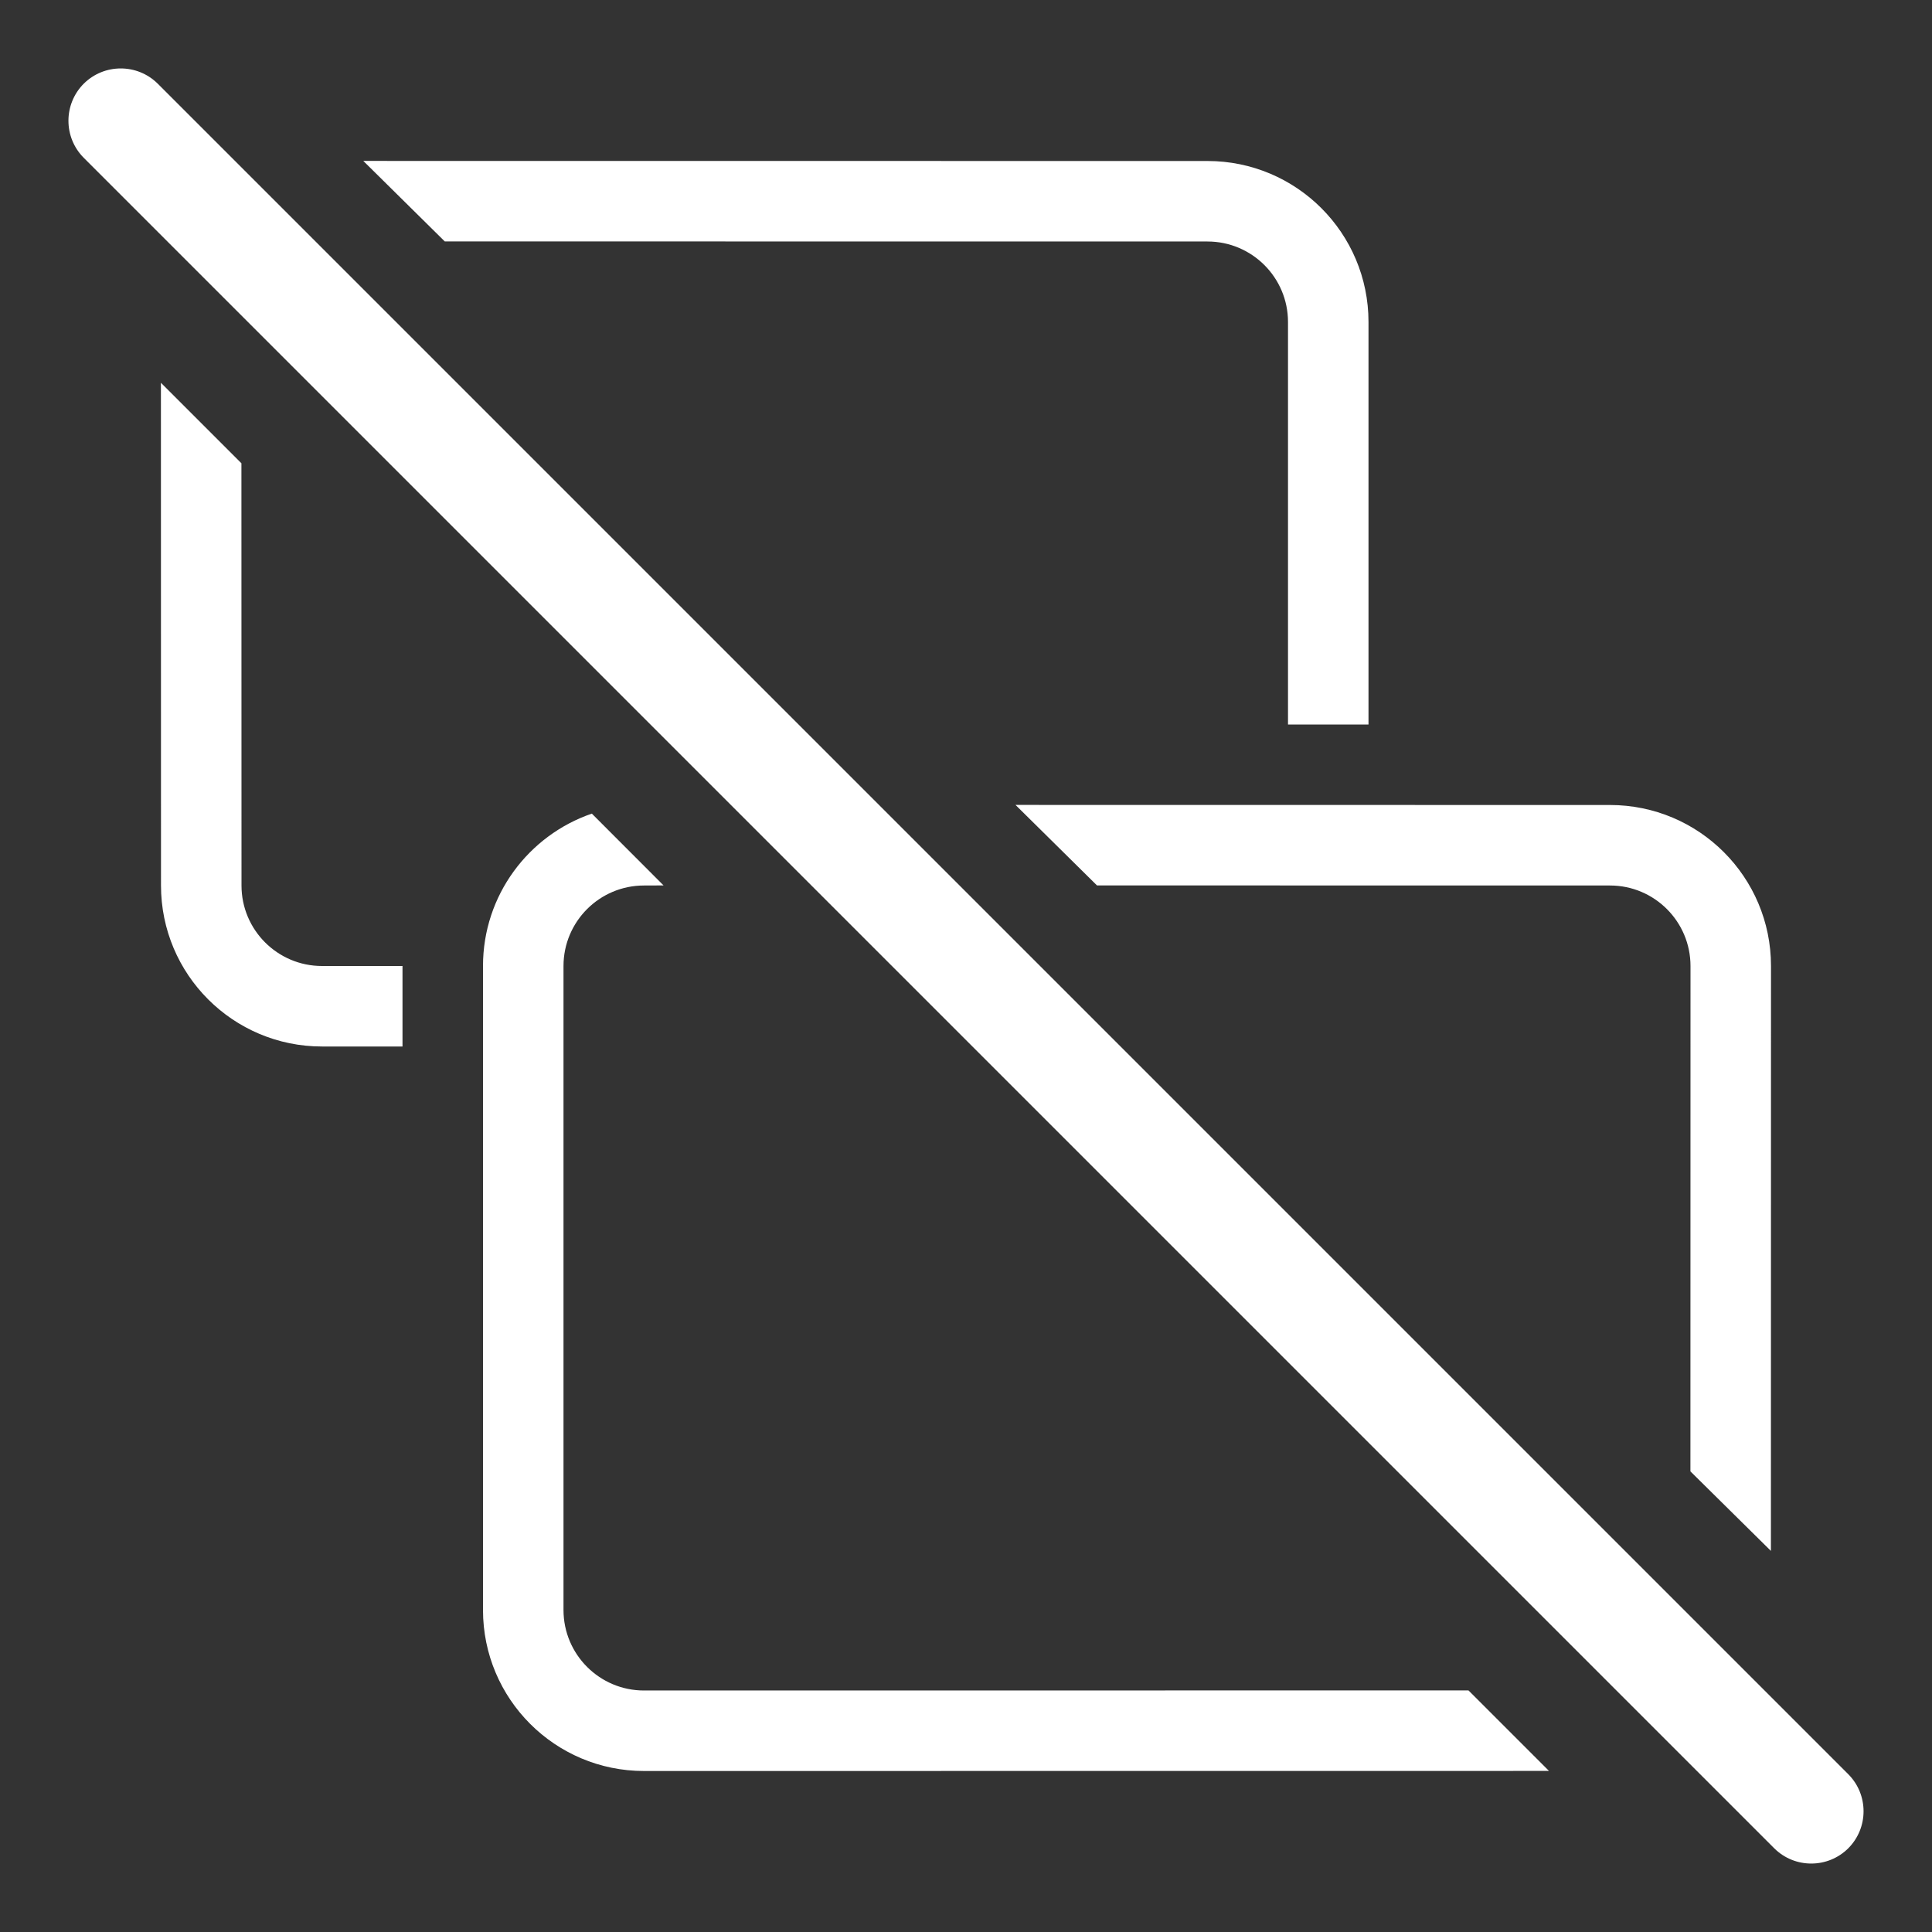<?xml version="1.0" encoding="UTF-8"?>
<svg width="24px" height="24px" viewBox="0 0 24 24" version="1.1" xmlns="http://www.w3.org/2000/svg" xmlns:xlink="http://www.w3.org/1999/xlink">
    <rect x="0" y="0" width="24" height="24" fill="#333333" stroke="none"/>
    <title>network-display-off</title>
    <g id="network-display-off" stroke="none" stroke-width="1" fill="none" fill-rule="evenodd">
        <g id="guide-24"></g>
        <path d="M1.96,1.04 L22.96,22.04 C23.213,22.294 23.213,22.706 22.96,22.96 C22.706,23.213 22.294,23.213 22.04,22.96 L1.04,1.96 C0.787,1.706 0.787,1.294 1.04,1.04 C1.294,0.787 1.706,0.787 1.96,1.04 Z M7.352,10.107 L8.243,10.999 L8,11 C7.448,11 7,11.448 7,12 L7,20 C7,20.552 7.448,21 8,21 L18.242,20.999 L19.242,21.999 L8,22 C6.895,22 6,21.105 6,20 L6,12 C6,11.122 6.565,10.377 7.352,10.107 Z M12.615,9.999 L20,10 C21.105,10 22,10.895 22,12 L21.999,19.266 L20.999,18.278 L21,12 C21,11.448 20.552,11 20,11 L13.627,10.999 L12.615,9.999 Z M1.999,4.755 L2.999,5.755 L3,11 C3,11.552 3.448,12 4,12 L5,12 L5,13 L4,13 C2.895,13 2,12.105 2,11 L1.999,4.755 Z M4.513,1.999 L15,2 C16.105,2 17,2.895 17,4 L17,9 L16,9 L16,4 C16,3.448 15.552,3 15,3 L5.525,2.999 L4.513,1.999 Z" id="形状" fill="#FFFFFF" fill-rule="nonzero"></path>
    </g>
</svg>